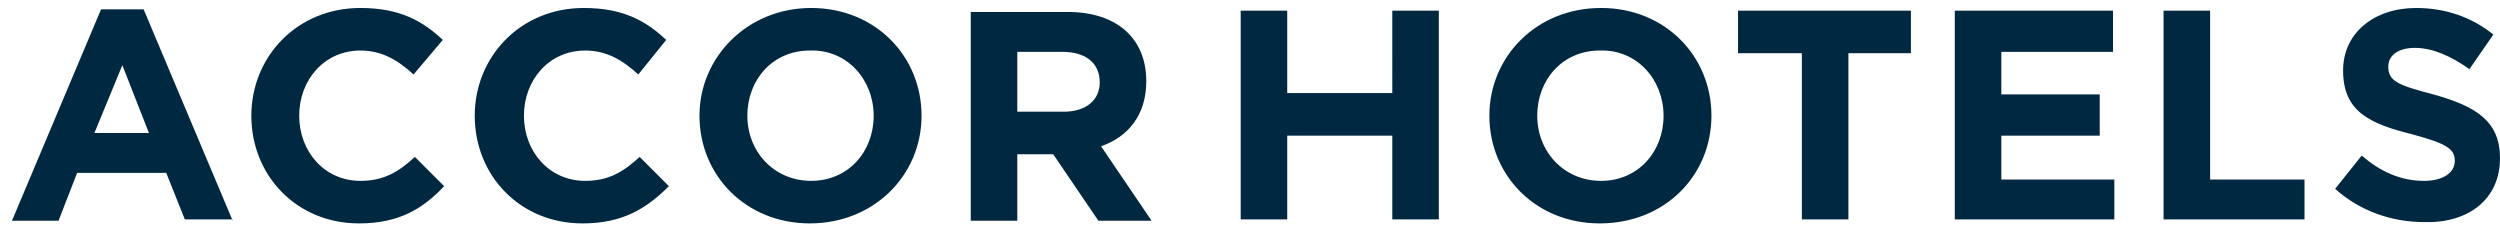 <?xml version="1.0" encoding="utf-8"?>
<!-- Generator: Adobe Illustrator 22.1.0, SVG Export Plug-In . SVG Version: 6.00 Build 0)  -->
<svg version="1.1" id="Слой_1" xmlns="http://www.w3.org/2000/svg" xmlns:xlink="http://www.w3.org/1999/xlink" x="0px" y="0px"
	 viewBox="0 0 188 17" style="enable-background:new 0 0 188 17;" xml:space="preserve">
<style type="text/css">
	.st0{fill:#002941;}
</style>
<path class="st0" d="M82.7,6.2c0,1.3-1,2.2-2.7,2.2h-3.5V3.9h3.4C81.6,3.9,82.7,4.7,82.7,6.2L82.7,6.2z M86.6,16.6l-3.8-5.6
	c2-0.7,3.4-2.3,3.4-4.9v0c0-3.2-2.2-5.2-5.9-5.2H73v15.7h3.5v-5h2.7l3.4,5H86.6z M65.7,8.7c0,2.7-1.9,4.9-4.7,4.9
	c-2.8,0-4.8-2.2-4.8-4.9v0c0-2.7,1.9-4.9,4.7-4.9C63.7,3.7,65.7,6,65.7,8.7L65.7,8.7z M69.3,8.7L69.3,8.7c0-4.5-3.5-8.1-8.3-8.1
	s-8.4,3.7-8.4,8.1v0c0,4.5,3.5,8.1,8.3,8.1C65.7,16.8,69.3,13.2,69.3,8.7 M50.3,14l-2.2-2.2c-1.2,1.1-2.3,1.8-4.1,1.8
	c-2.7,0-4.6-2.2-4.6-4.9v0c0-2.7,1.9-4.9,4.6-4.9c1.6,0,2.8,0.7,4,1.8L50.1,3c-1.5-1.4-3.2-2.4-6.2-2.4c-4.8,0-8.2,3.7-8.2,8.1v0
	c0,4.5,3.4,8.1,8.1,8.1C46.8,16.8,48.6,15.7,50.3,14 M33.4,14l-2.2-2.2c-1.2,1.1-2.3,1.8-4.1,1.8c-2.7,0-4.6-2.2-4.6-4.9v0
	c0-2.7,1.9-4.9,4.6-4.9c1.6,0,2.8,0.7,4,1.8L33.3,3c-1.5-1.4-3.2-2.4-6.2-2.4c-4.8,0-8.2,3.7-8.2,8.1v0c0,4.5,3.4,8.1,8.1,8.1
	C30,16.8,31.8,15.7,33.4,14 M11.2,10H7.1l2.1-5.1L11.2,10z M17.5,16.6L10.8,0.7H7.6L0.9,16.6h3.5L5.8,13h6.7l1.4,3.5H17.5z"/>
<path class="st0" d="M188,11.9L188,11.9c0-2.8-1.8-3.9-5-4.8c-2.7-0.7-3.4-1-3.4-2.1v0c0-0.8,0.7-1.4,2-1.4c1.3,0,2.7,0.6,4.1,1.6
	l1.8-2.6c-1.6-1.3-3.6-2-5.8-2c-3.2,0-5.5,1.9-5.5,4.7v0c0,3.1,2,4,5.2,4.8c2.6,0.7,3.2,1.1,3.2,2v0c0,0.9-0.9,1.5-2.3,1.5
	c-1.8,0-3.3-0.7-4.7-1.9l-2,2.5c1.9,1.7,4.3,2.5,6.7,2.5C185.6,16.8,188,15,188,11.9 M173.3,16.6v-3.1h-7.1V0.8h-3.5v15.7H173.3z
	 M159,16.6v-3.1h-8.5v-3.3h7.4V7.1h-7.4V3.9h8.4V0.8H147v15.7H159z M143.7,4V0.8h-13V4h4.8v12.5h3.5V4H143.7z M125.1,8.7
	c0,2.7-1.9,4.9-4.7,4.9c-2.8,0-4.8-2.2-4.8-4.9v0c0-2.7,1.9-4.9,4.7-4.9C123.1,3.7,125.1,6,125.1,8.7L125.1,8.7z M128.7,8.7
	L128.7,8.7c0-4.5-3.5-8.1-8.3-8.1c-4.9,0-8.4,3.7-8.4,8.1v0c0,4.5,3.5,8.1,8.3,8.1C125.2,16.8,128.7,13.2,128.7,8.7 M108.2,16.6V0.8
	h-3.5V7h-7.9V0.8h-3.5v15.7h3.5v-6.3h7.9v6.3H108.2z"/>
</svg>
